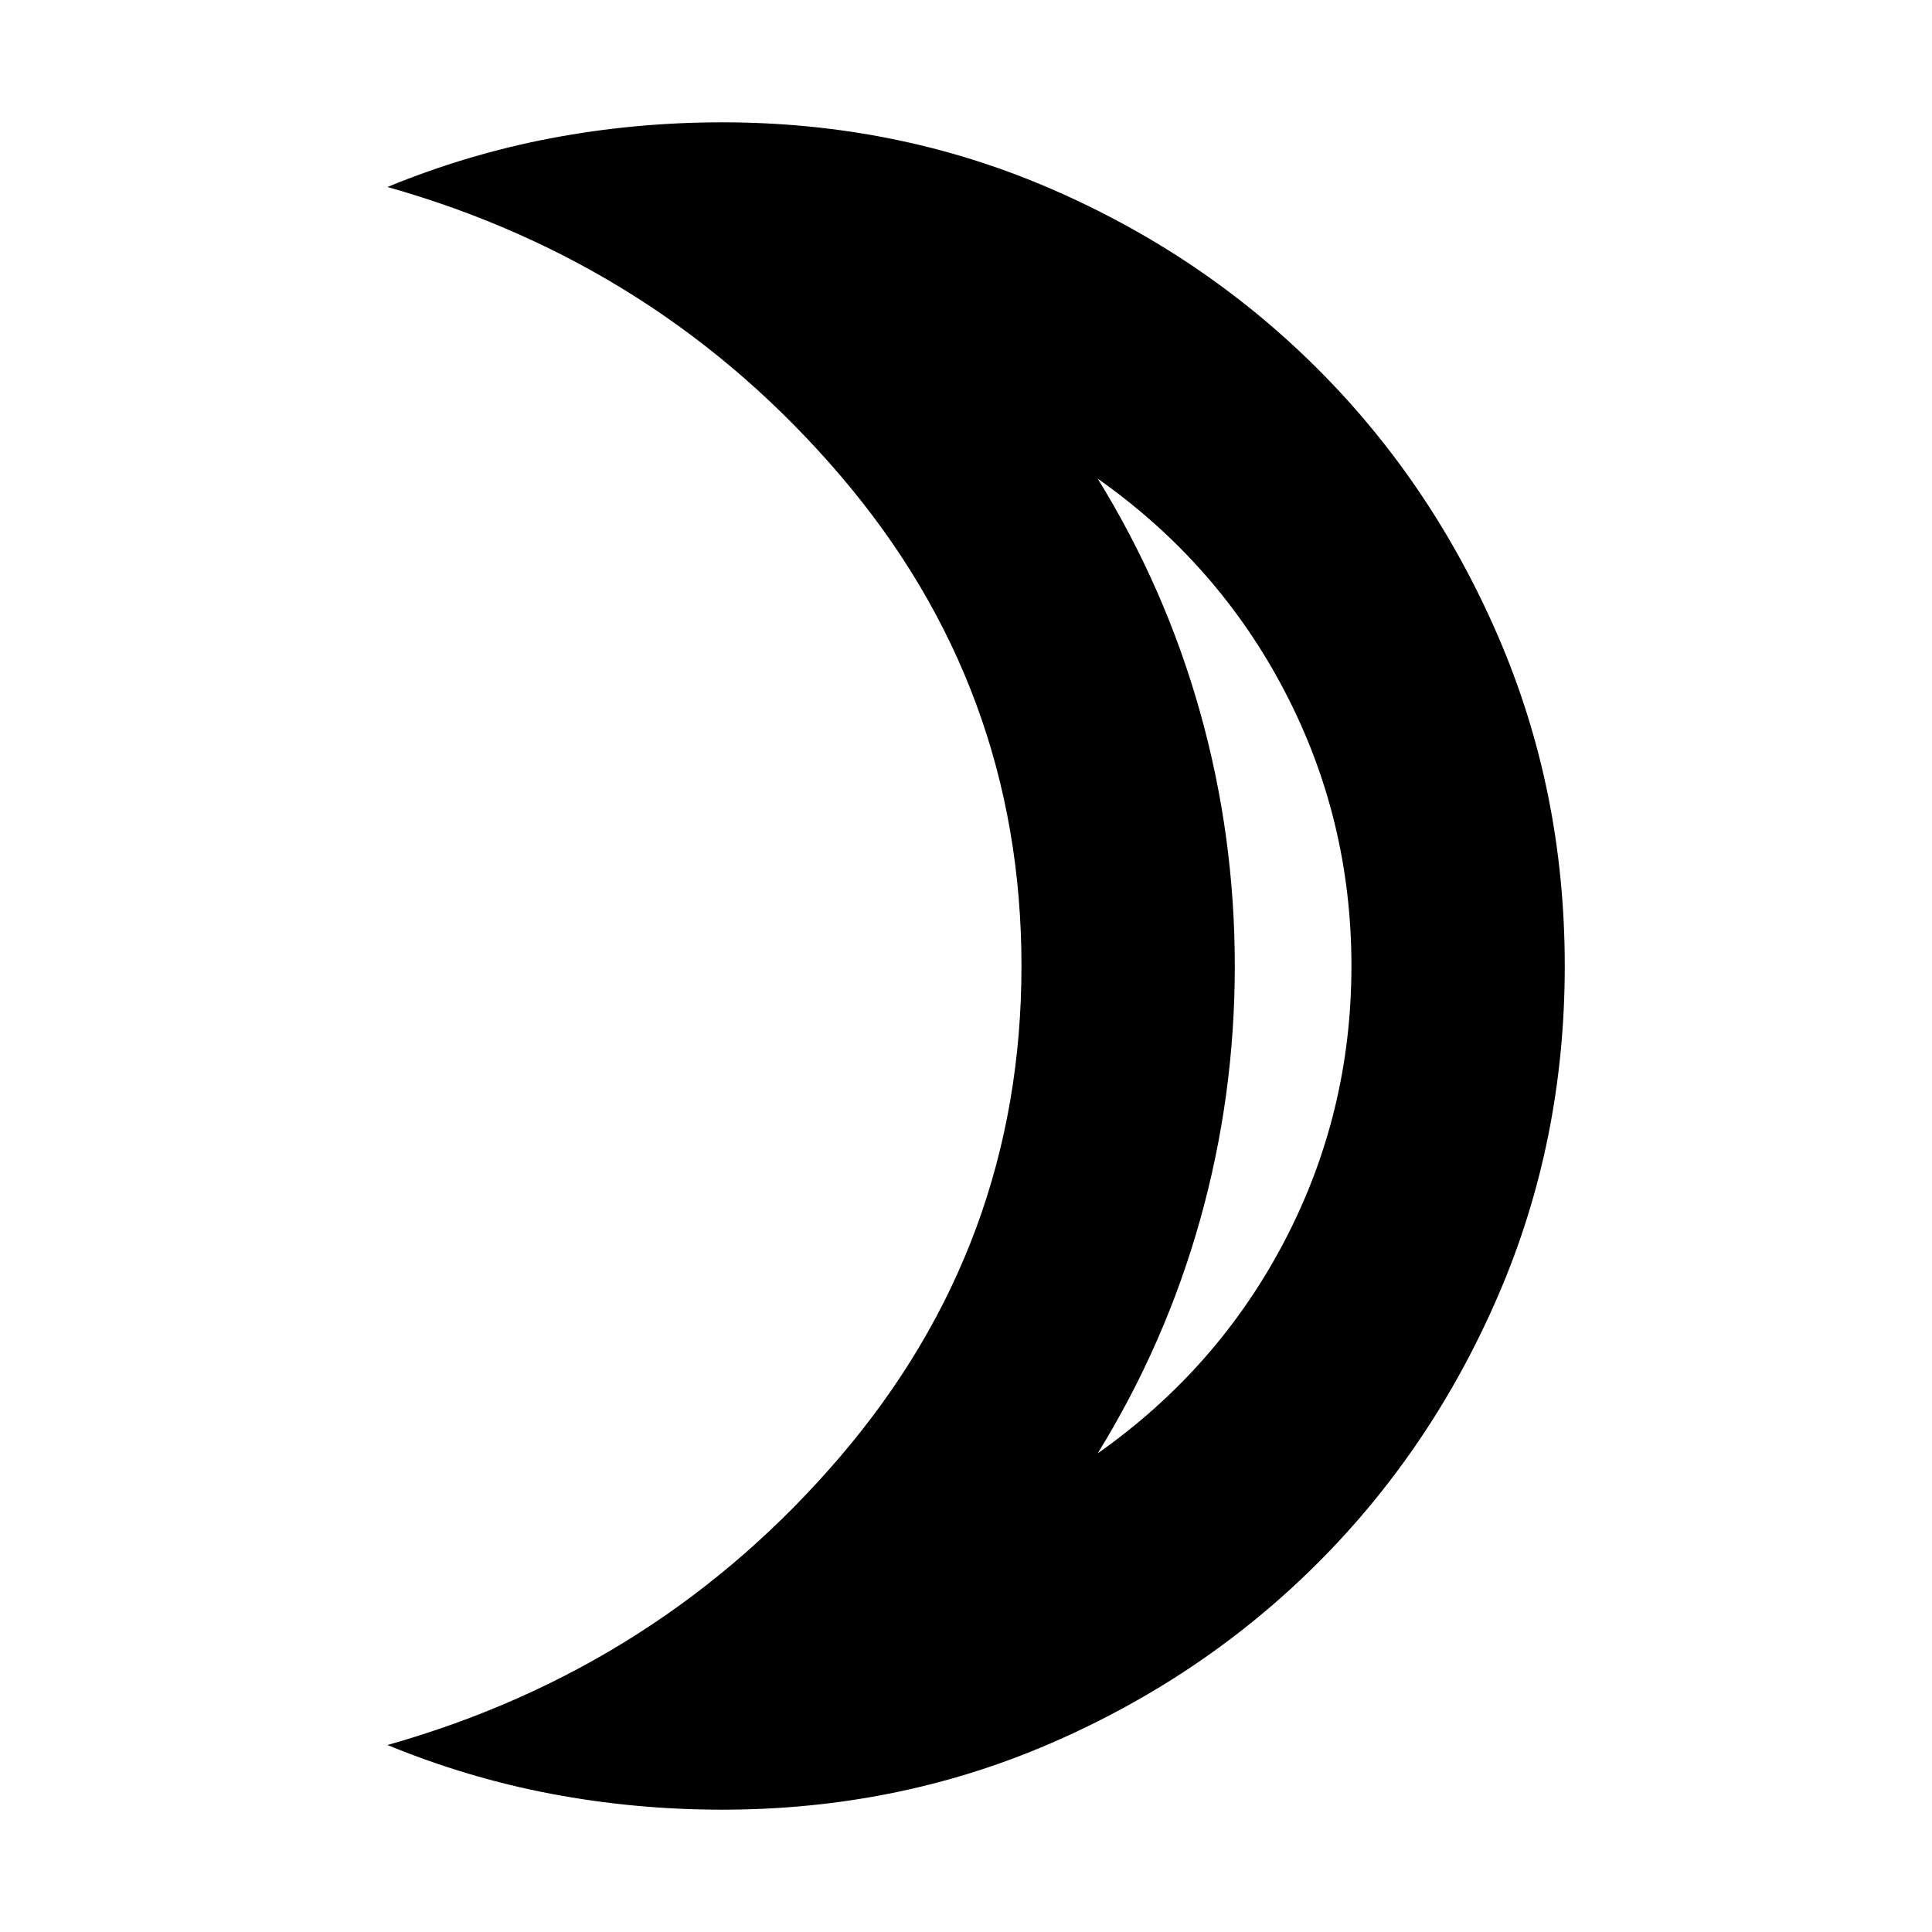 <svg xmlns="http://www.w3.org/2000/svg" height="24" viewBox="0 -960 960 960" width="24"><path d="M545.437-237.828q59.651-42 92.868-105.565Q671.521-406.957 671.521-480t-33.216-136.607q-33.217-63.565-92.868-105.565 33.695 54.652 50.912 116.13Q613.566-544.565 613.566-480t-17.217 126.042q-17.217 61.478-50.912 116.13ZM358.87-60.782q-43.436 0-85.023-7.891-41.588-7.892-81.328-24.24 135.175-38.174 225.11-143.456Q507.565-341.652 507.565-480t-89.936-243.631q-89.935-105.282-225.11-143.456 39.74-16.348 81.328-24.24 41.587-7.891 85.023-7.891 86.956 0 163.065 32.913t132.935 89.739q56.826 56.826 89.739 133.218Q777.523-566.957 777.523-480q0 86.957-32.914 163.348-32.913 76.392-89.739 133.218-56.826 56.826-132.935 89.74-76.109 32.912-163.065 32.912ZM613.566-480Z"/></svg>